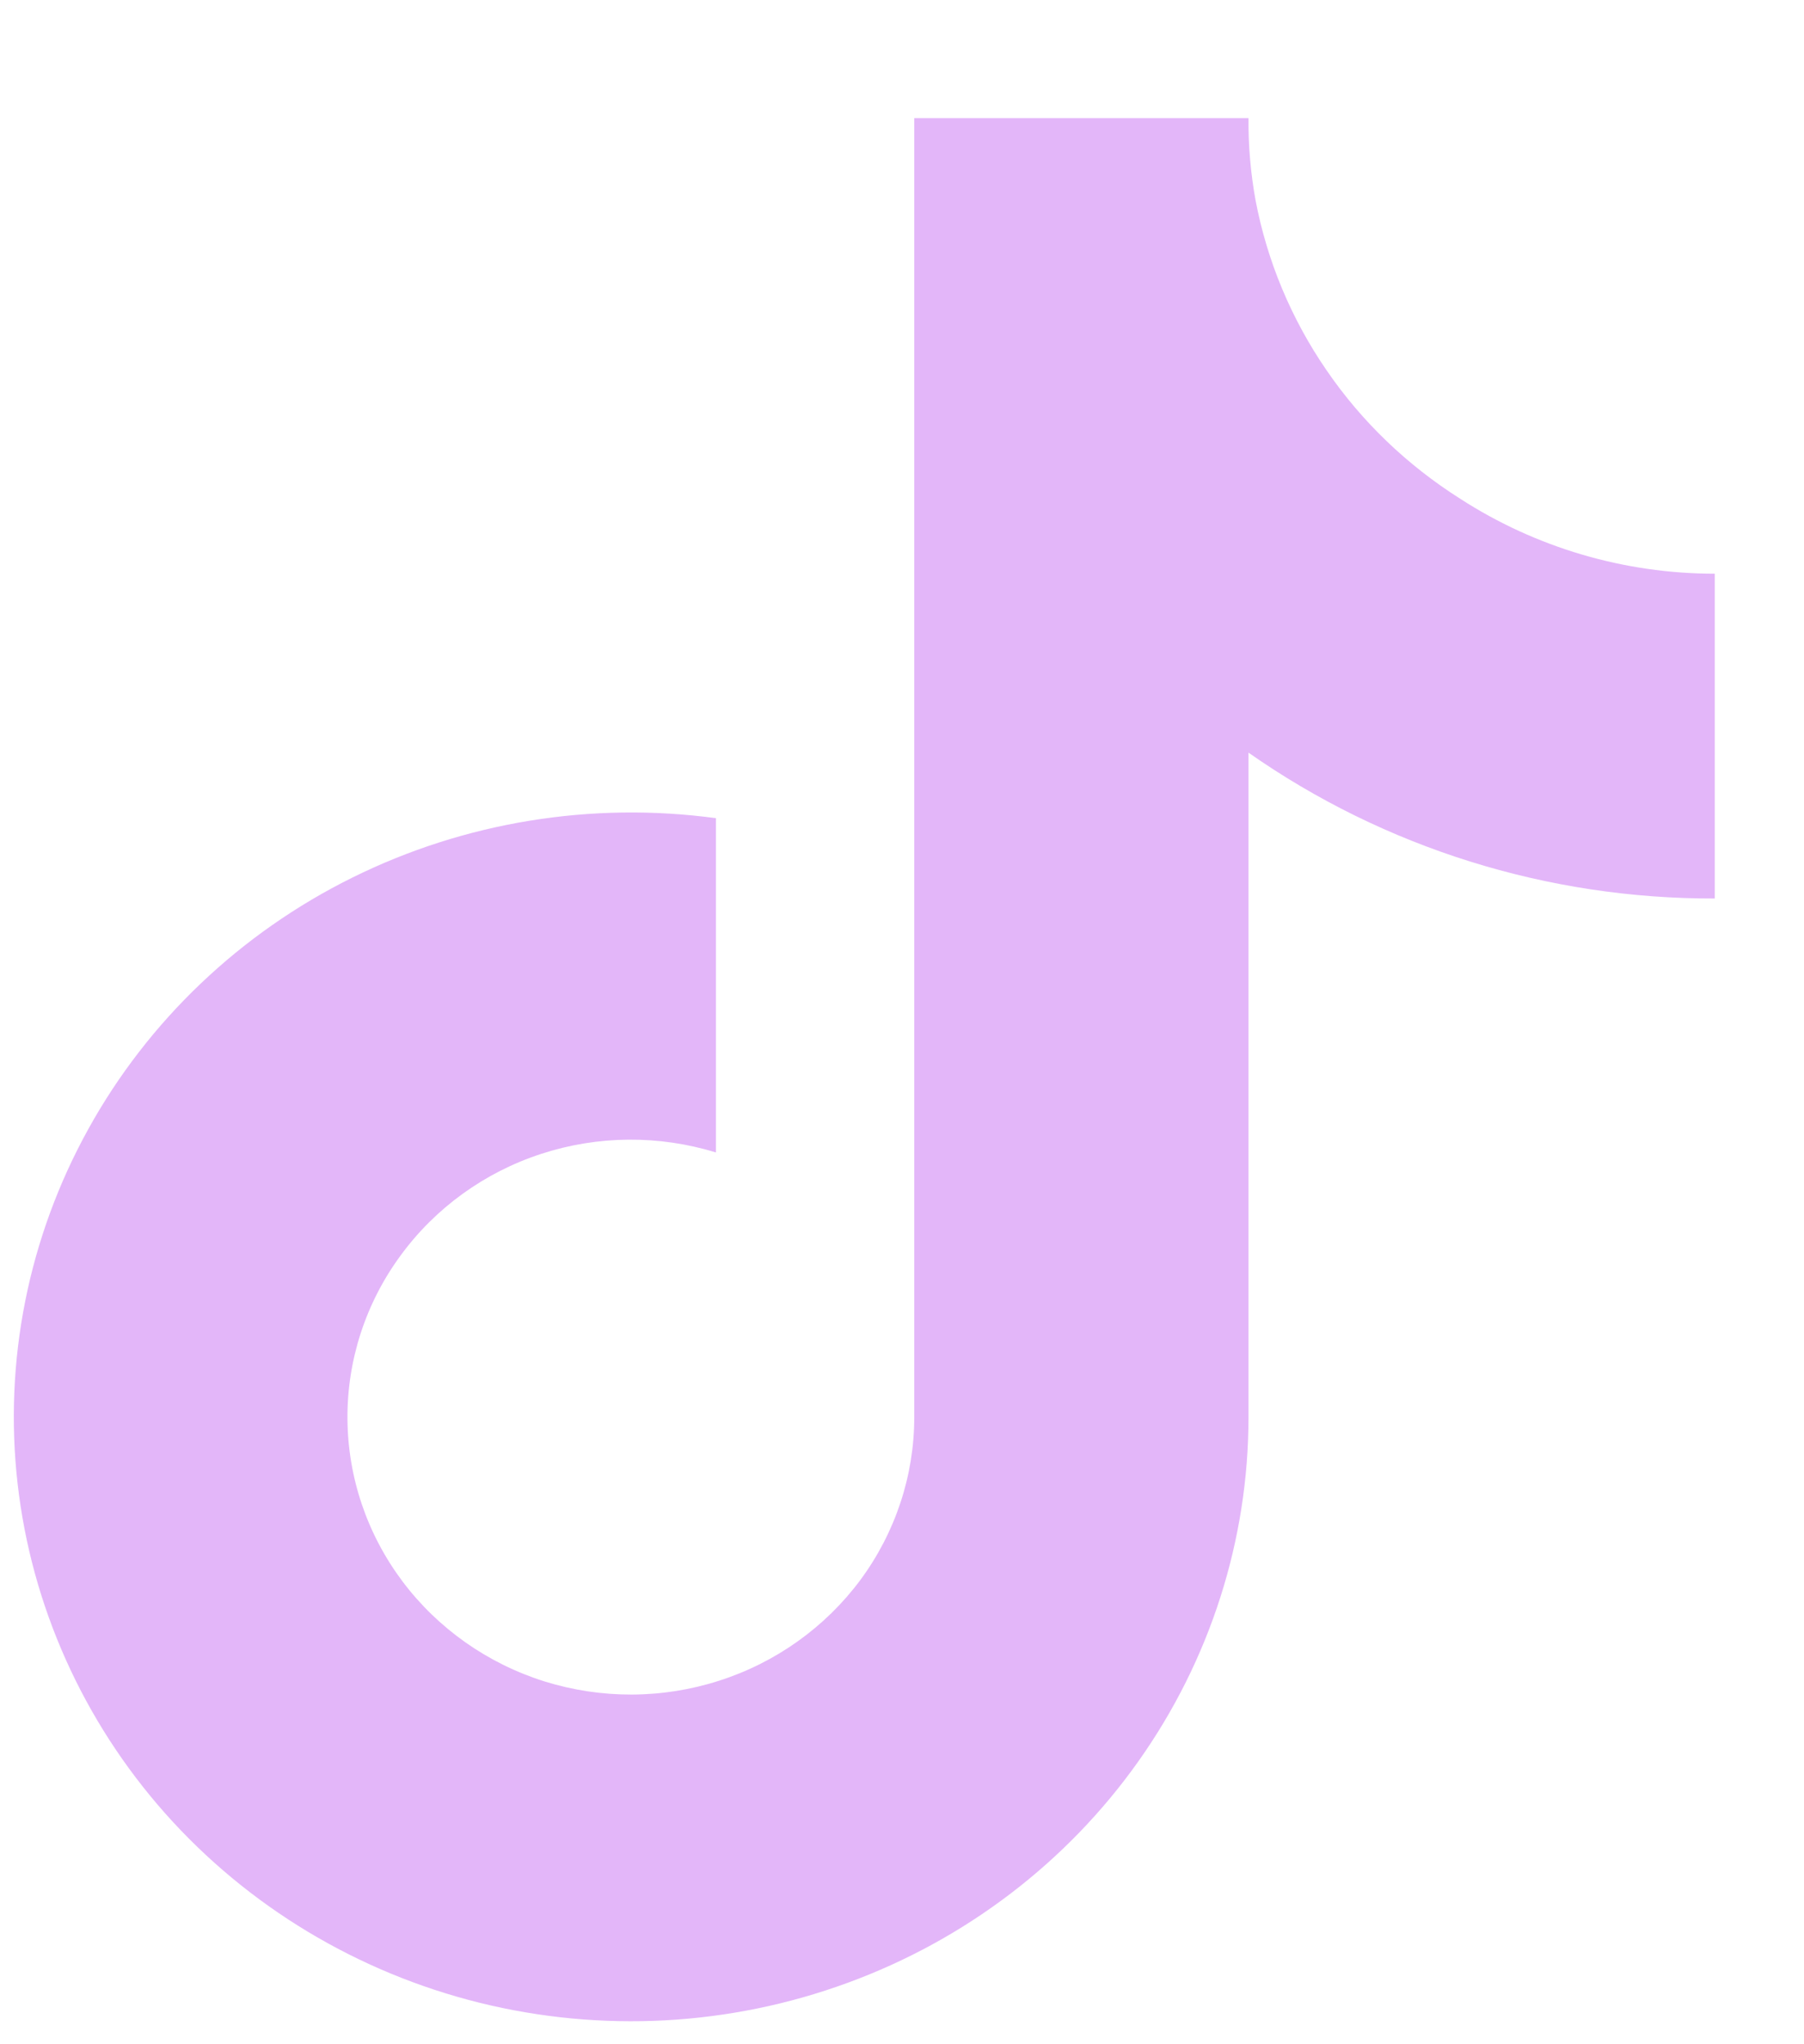 <svg width="15" height="17" viewBox="0 0 15 17" fill="none" xmlns="http://www.w3.org/2000/svg">
<path d="M14.258 7.472C12.868 7.476 11.511 7.051 10.381 6.259V11.785C10.381 12.808 10.061 13.807 9.465 14.648C8.869 15.489 8.025 16.132 7.046 16.49C6.067 16.849 5 16.906 3.987 16.655C2.973 16.403 2.063 15.855 1.376 15.083C0.69 14.311 0.261 13.352 0.146 12.335C0.031 11.318 0.236 10.29 0.734 9.39C1.231 8.49 1.997 7.76 2.93 7.298C3.863 6.836 4.917 6.664 5.953 6.804V9.584C5.479 9.438 4.97 9.442 4.499 9.596C4.028 9.75 3.619 10.046 3.33 10.442C3.04 10.837 2.886 11.312 2.889 11.798C2.892 12.285 3.052 12.758 3.346 13.15C3.64 13.542 4.053 13.833 4.525 13.982C4.998 14.13 5.507 14.129 5.979 13.977C6.451 13.826 6.862 13.532 7.154 13.139C7.445 12.745 7.602 12.271 7.602 11.785V0.982H10.381C10.379 1.212 10.399 1.441 10.44 1.667C10.536 2.172 10.737 2.653 11.03 3.079C11.322 3.506 11.701 3.869 12.142 4.148C12.77 4.554 13.506 4.771 14.258 4.771V7.472Z" fill="#E3B6F9"/>
</svg>
